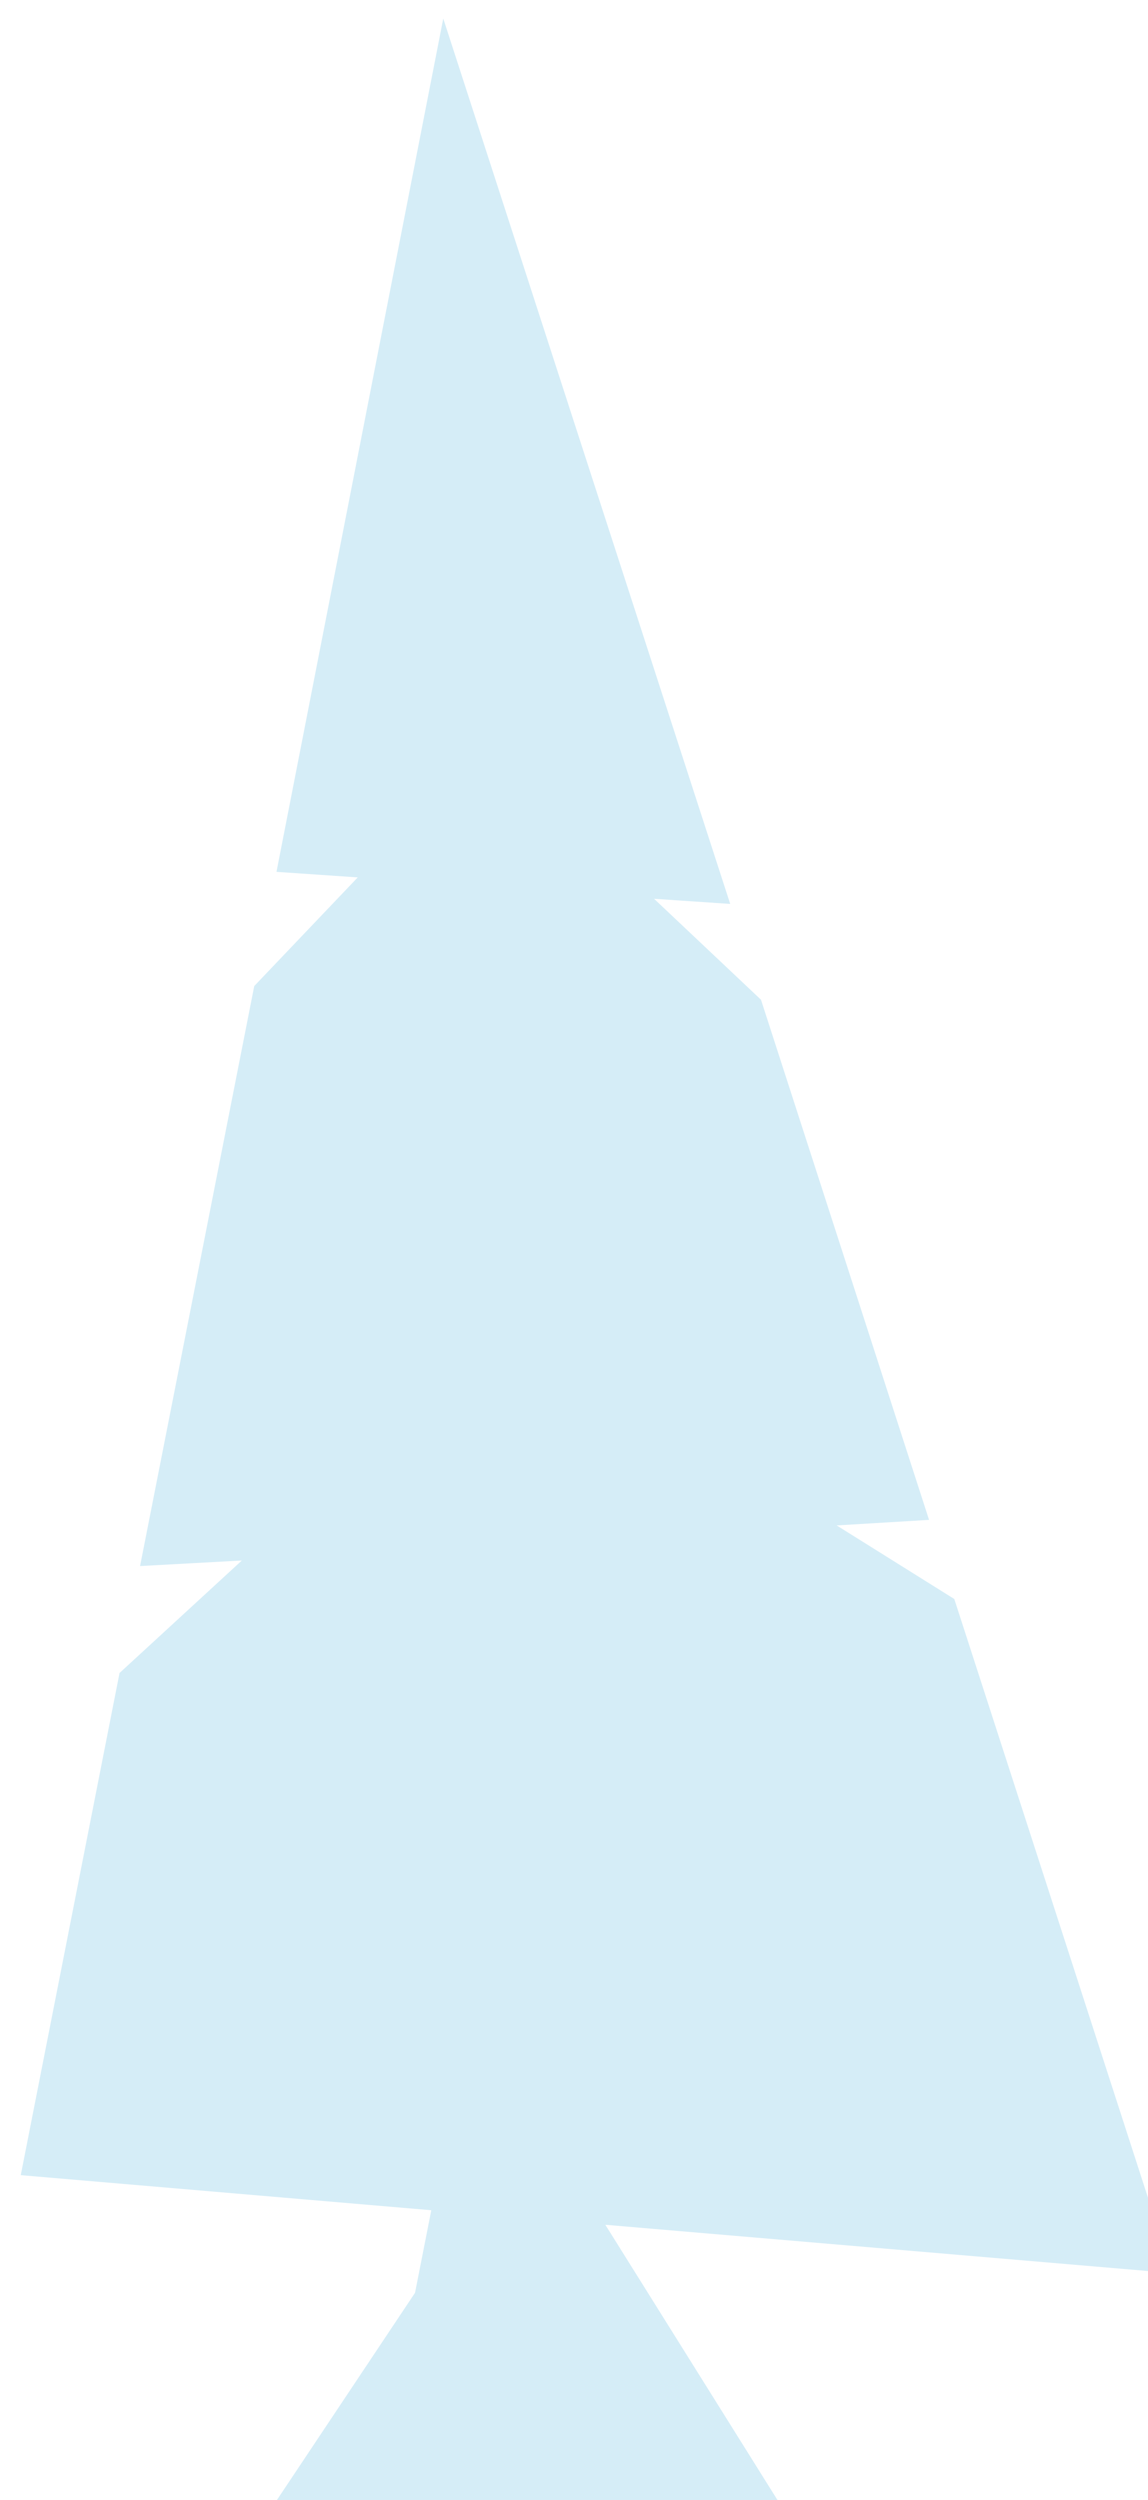 <?xml version="1.0" encoding="UTF-8" standalone="no"?>
<!-- Created with Inkscape (http://www.inkscape.org/) -->

<svg
   xmlns:dc="http://purl.org/dc/elements/1.1/"
   xmlns:cc="http://creativecommons.org/ns#"
   xmlns:rdf="http://www.w3.org/1999/02/22-rdf-syntax-ns#"
   xmlns:svg="http://www.w3.org/2000/svg"
   xmlns="http://www.w3.org/2000/svg"
   xmlns:sodipodi="http://sodipodi.sourceforge.net/DTD/sodipodi-0.dtd"
   xmlns:inkscape="http://www.inkscape.org/namespaces/inkscape"
   width="9.426mm"
   height="20.522mm"
   viewBox="0 0 9.426 20.522"
   version="1.1"
   id="svg8"
   inkscape:version="0.92.4 (unknown)"
   sodipodi:docname="drawing32.svg">
  <defs
     id="defs2" />
  <sodipodi:namedview
     id="base"
     pagecolor="#ffffff"
     bordercolor="#666666"
     borderopacity="1.0"
     inkscape:pageopacity="0.0"
     inkscape:pageshadow="2"
     inkscape:zoom="0.98994949"
     inkscape:cx="-225.25944"
     inkscape:cy="110.98028"
     inkscape:document-units="mm"
     inkscape:current-layer="layer1"
     showgrid="false"
     inkscape:window-width="927"
     inkscape:window-height="1025"
     inkscape:window-x="67"
     inkscape:window-y="27"
     inkscape:window-maximized="0" />
  <g
     inkscape:label="Layer 1"
     inkscape:groupmode="layer"
     id="layer1"
     transform="translate(-341.553,-221.59)">
    <g
       transform="matrix(0.265,0,0,0.265,245.835,143.132)"
       id="g2156">
      <g
         transform="matrix(0.265,0,0,0.265,314.461,228.351)"
         id="use2154">
        <path
           style="fill:#d5edf7;stroke:none"
           inkscape:connector-curvature="0"
           d="m 208.7,357.45 9.5,0.65 -12.1,12.7 -13.35,67.8 11.9,-0.65 -14.3,13.15 -11.55,58.7 48,4.1 -1.9,9.65 -18.2,27.3 h 62.5 l -22.05,-35.25 66.3,5.65 -25.5,-78.8 -13.75,-8.6 10.8,-0.65 -19.65,-60.8 -12.5,-11.8 8.9,0.6 -33.55,-103.5 z"
           id="path197" />
      </g>
    </g>
  </g>
</svg>

